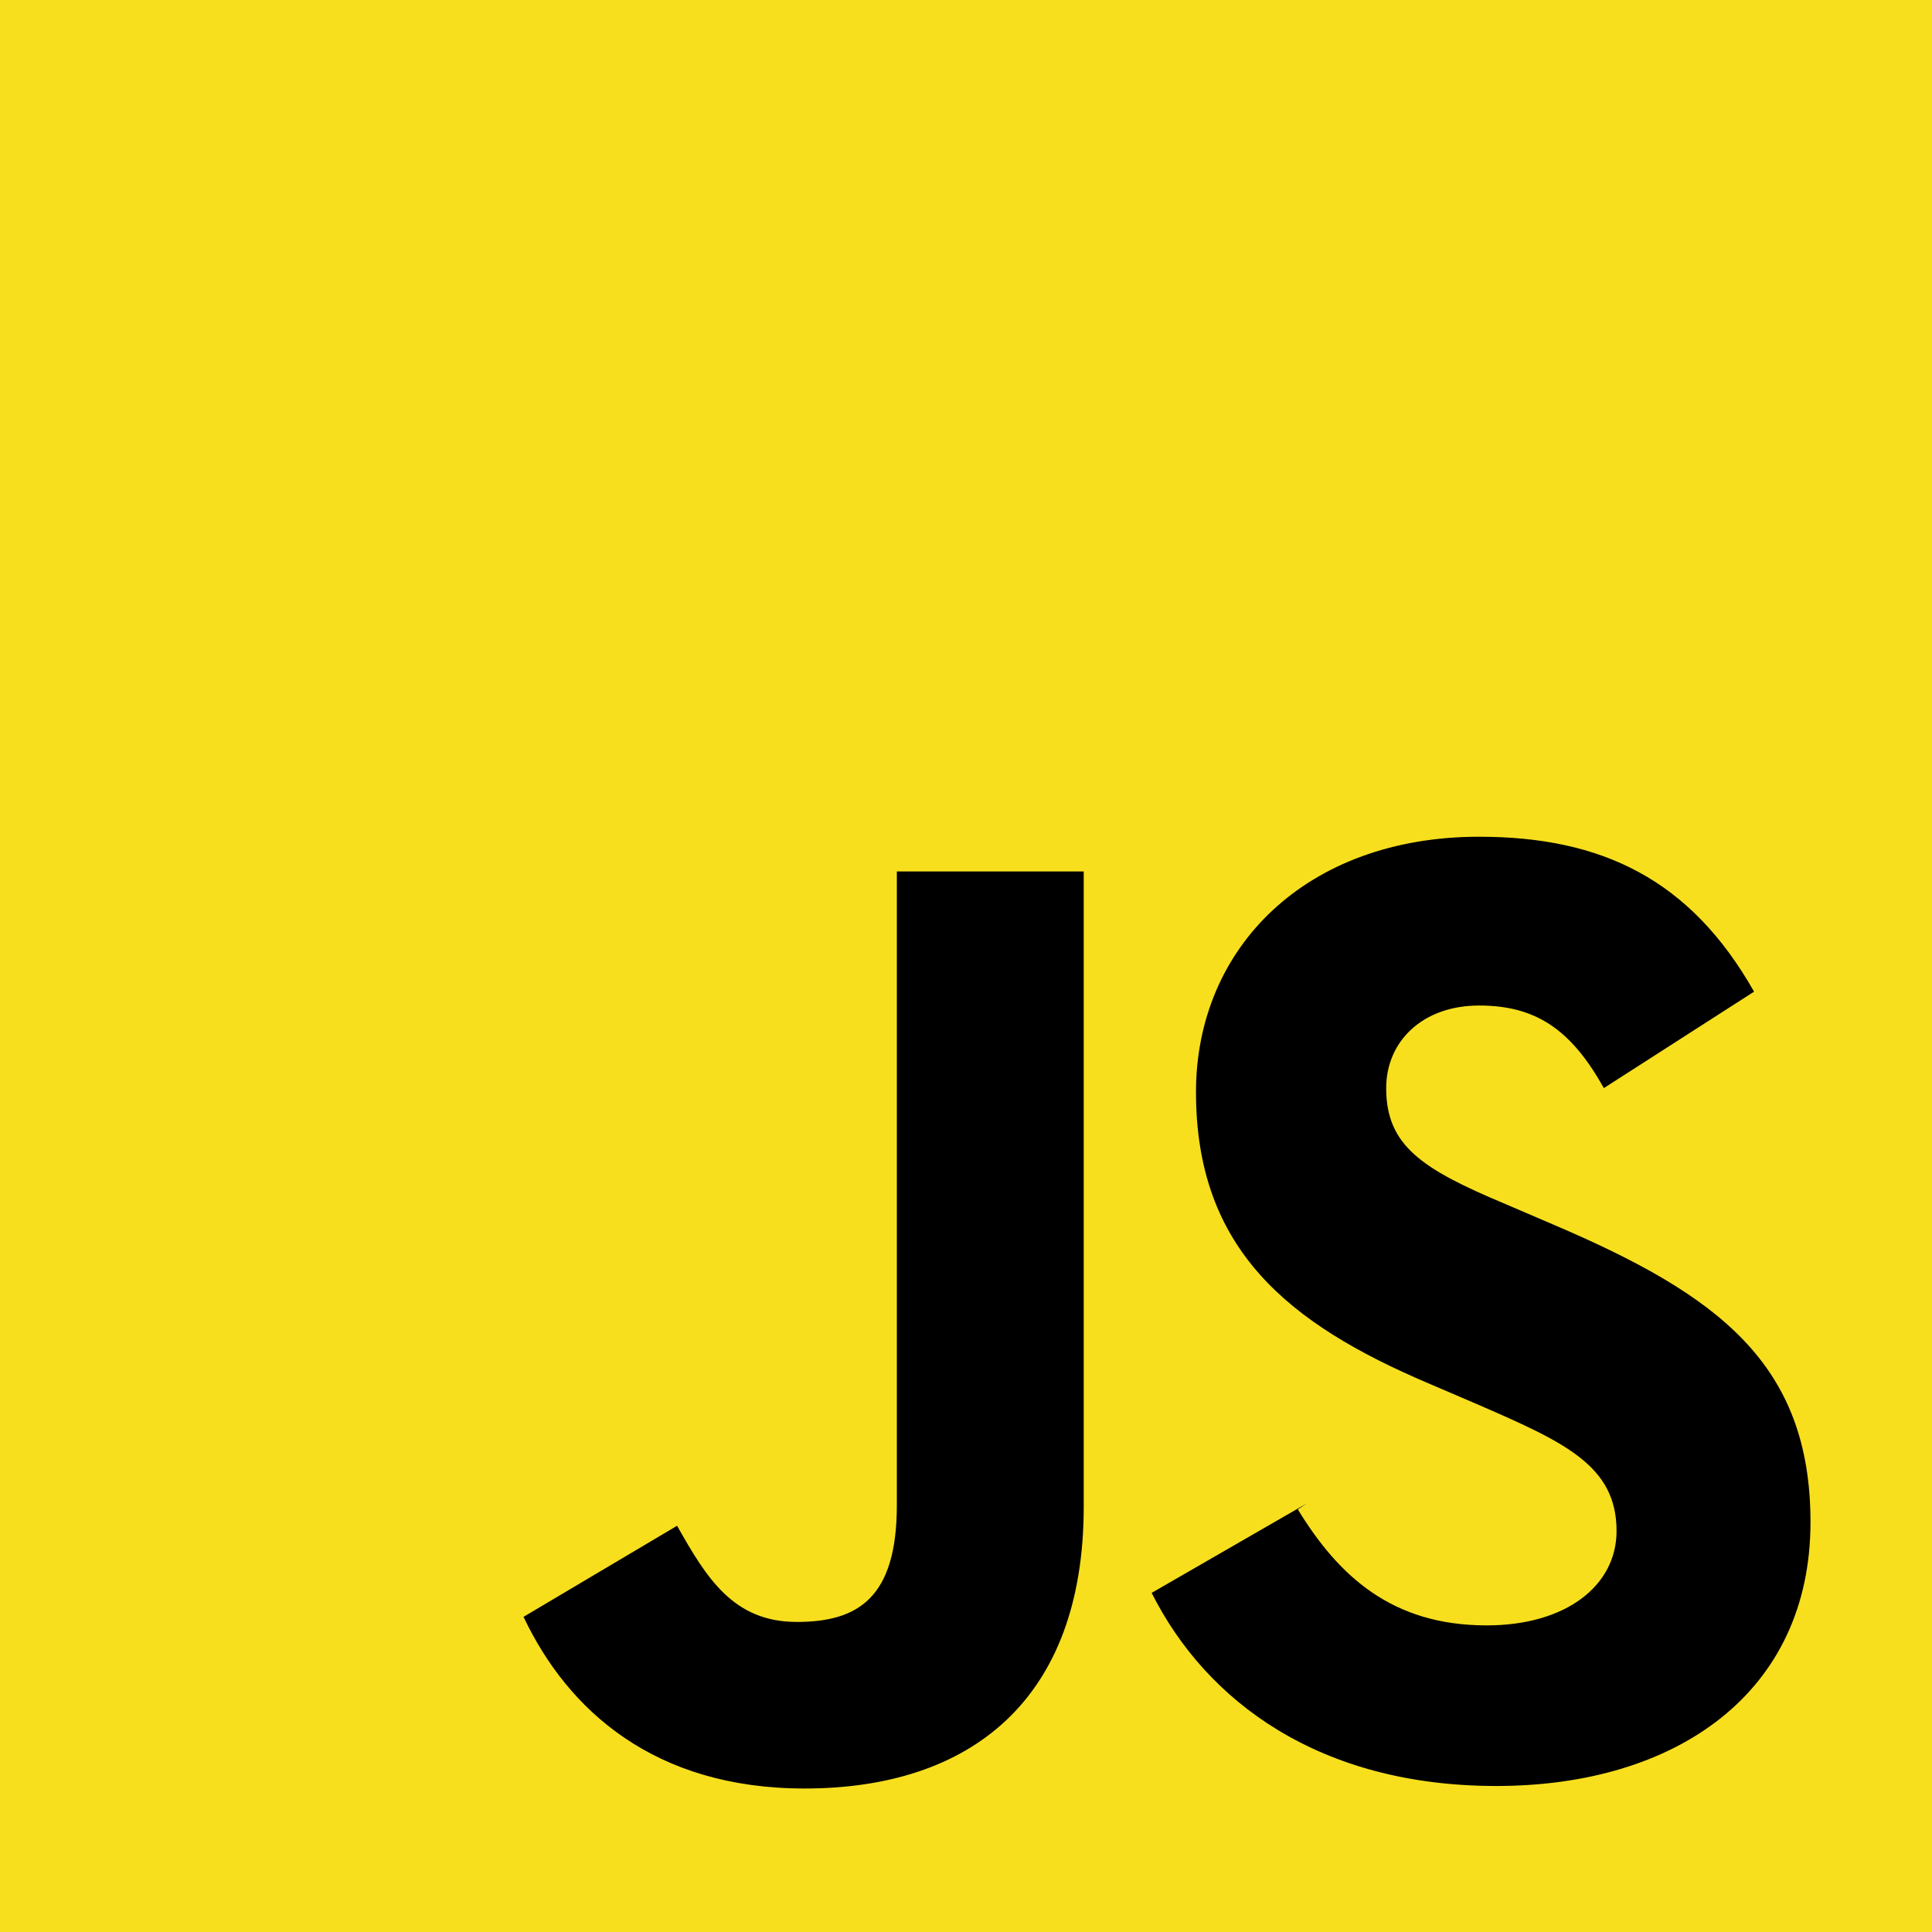 <svg width="200" height="200" viewBox="0 0 630 630" xmlns="http://www.w3.org/2000/svg">
  <rect width="630" height="630" fill="#f7df1e"/>
  <path d="M423.2 492.19c13.38 21.86 30.79 37.83 61.58 37.83 25.84 0 42.36-12.93 42.36-30.79 0-21.41-17.06-28.99-45.72-41.44l-15.72-6.74c-45.51-19.37-75.7-43.65-75.7-94.92 0-47.21 36.01-83.28 92.32-83.28 40.09 0 68.94 13.96 89.66 50.52l-48.99 31.45c-10.78-19.37-22.44-26.93-40.67-26.93-18.53 0-30.3 11.77-30.3 26.93 0 18.85 11.77 26.43 38.94 37.83l15.72 6.74c53.5 22.84 83.7 45.23 83.7 96.98 0 55.57-43.73 86.02-102.45 86.02-57.45 0-94.46-27.33-112.39-62.97l50.62-29.19zm-202.41 5.34c9.59 16.98 18.29 31.36 39.03 31.36 19.94 0 32.63-7.79 32.63-38.08V284.17h60.94v207.11c0 63.18-37.02 91.93-91.03 91.93-48.79 0-77.12-25.3-91.64-55.98l50.07-29.7z" fill="#000"/>
</svg>
